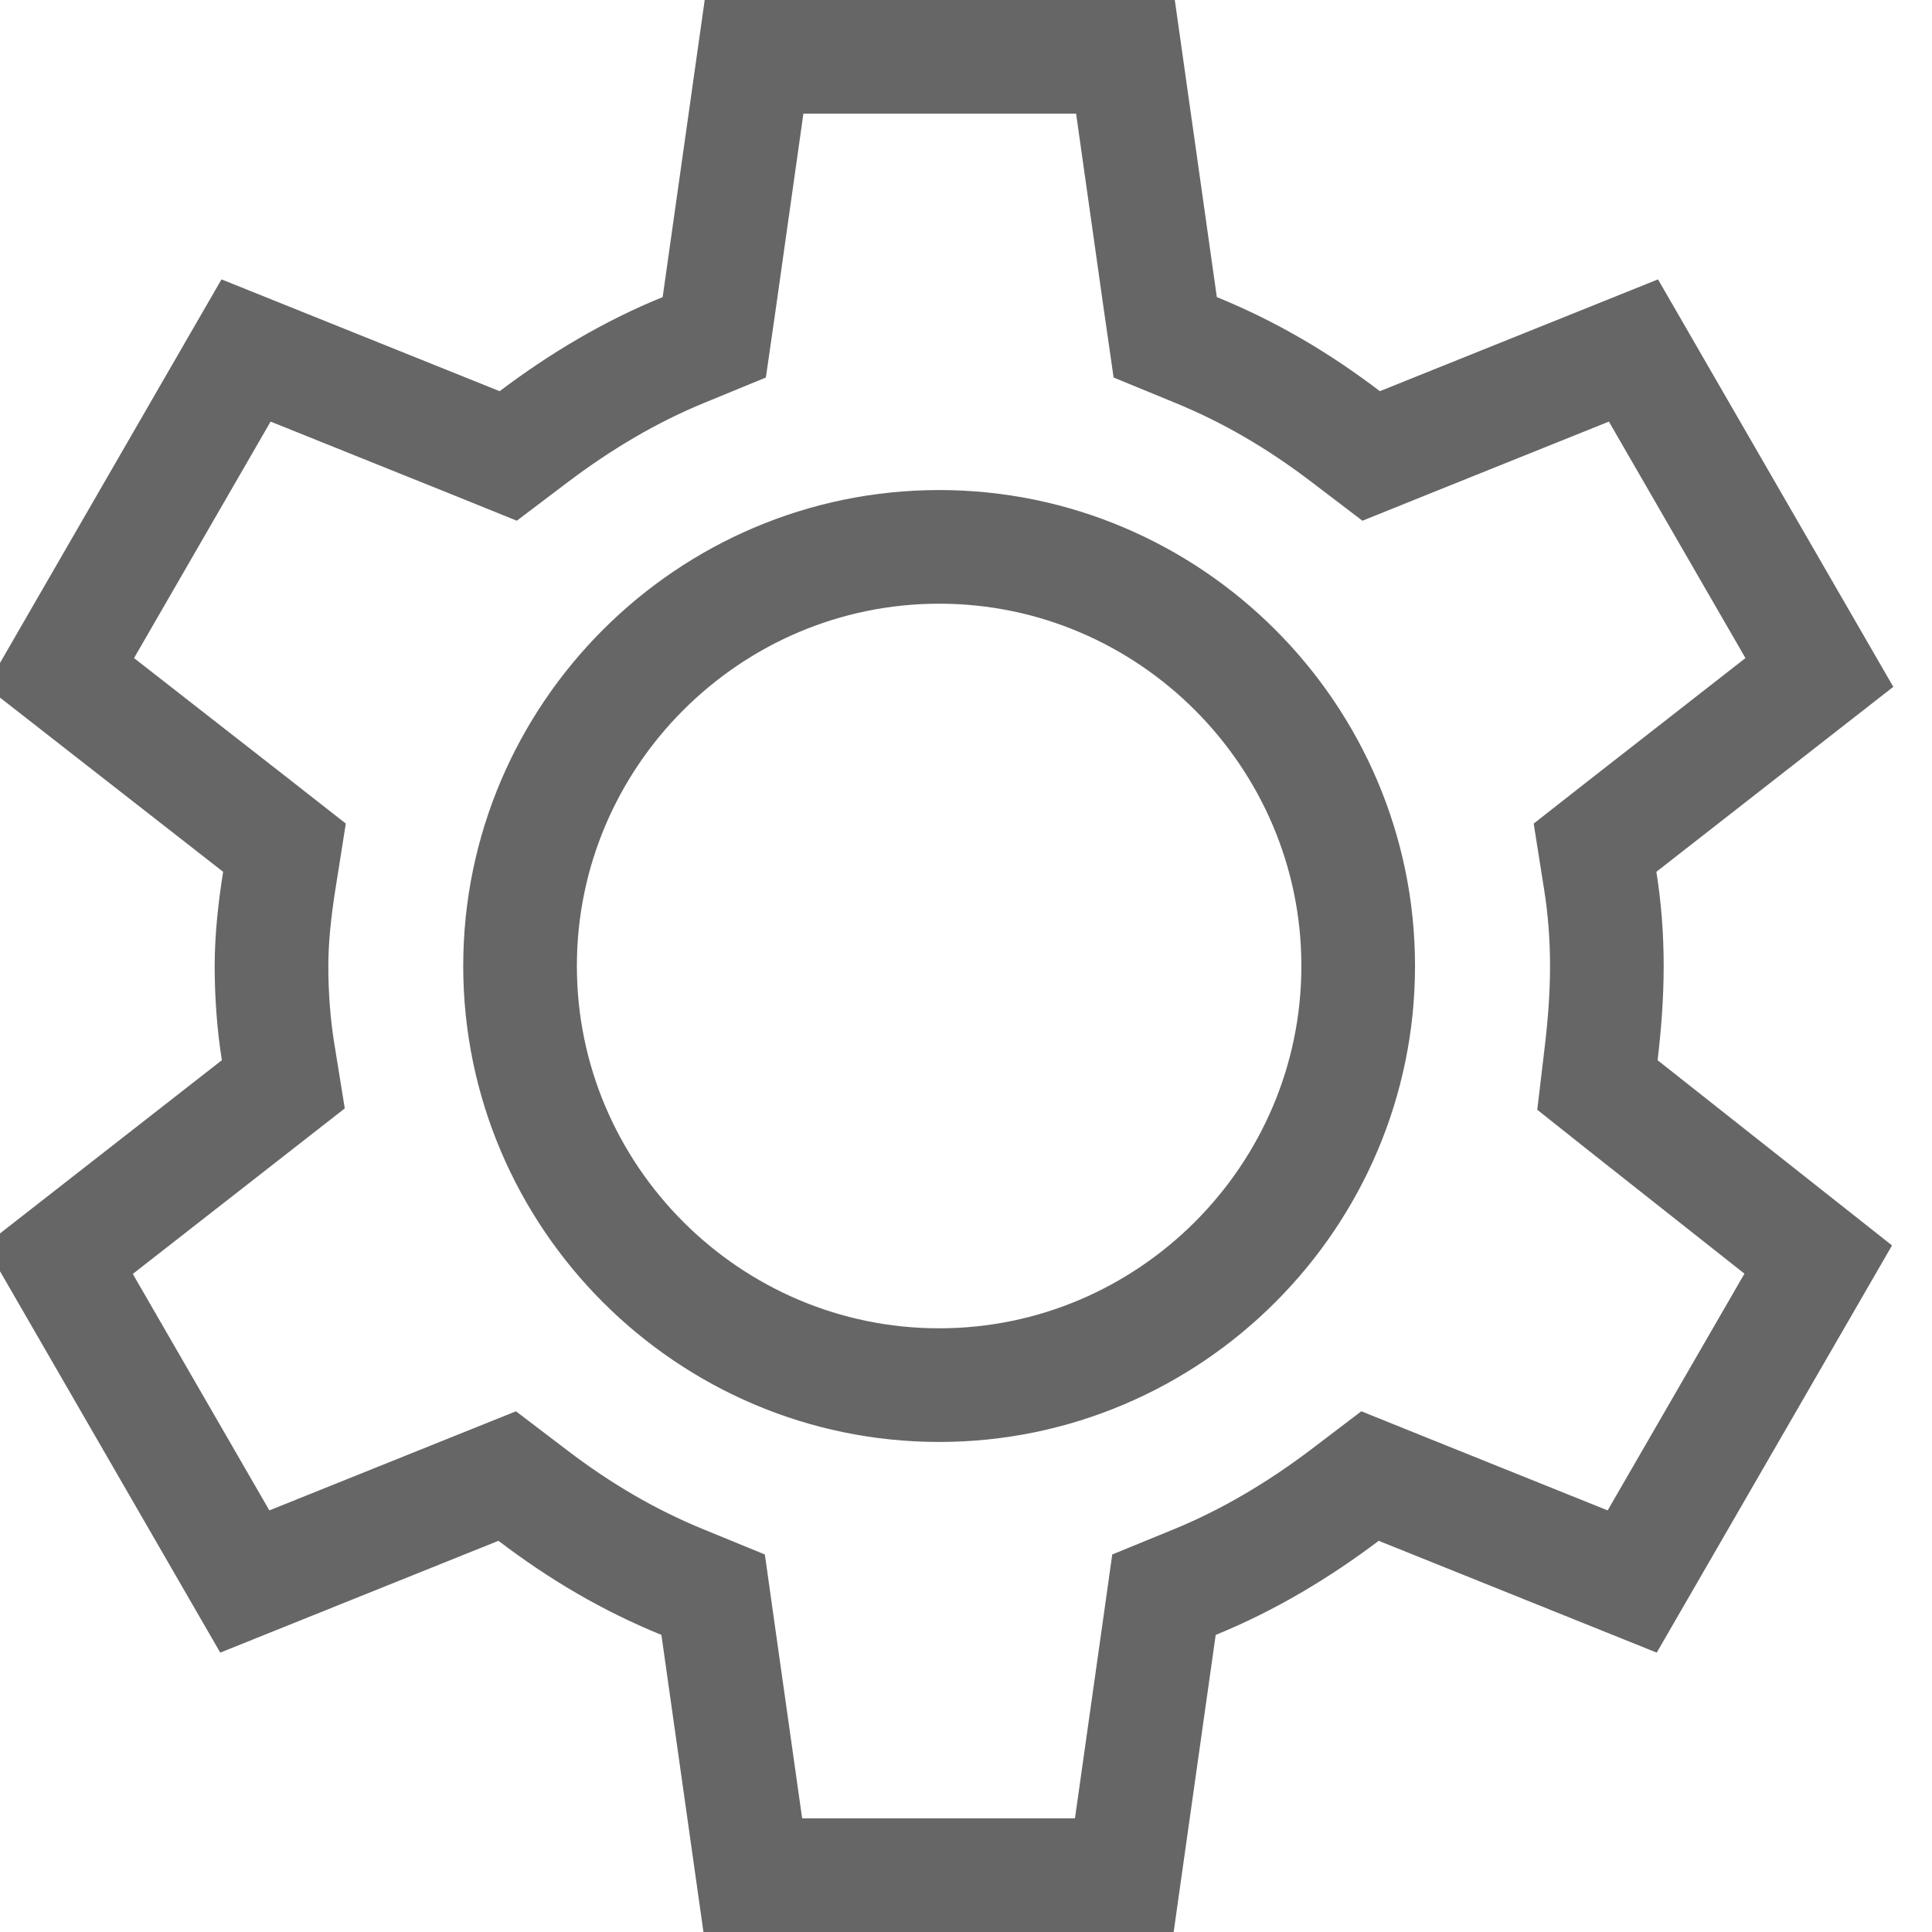 <svg width="17" height="17" viewBox="0 0 17 17" fill="none" xmlns="http://www.w3.org/2000/svg">
<path d="M14.089 9.269L14.056 9.547L14.275 9.721L15.999 11.083L14.362 13.916L12.318 13.094L12.055 12.988L11.83 13.159C11.423 13.466 10.982 13.73 10.508 13.923L10.242 14.032L10.202 14.316L9.893 16.5H6.624L6.315 14.316L6.275 14.032L6.009 13.923C5.533 13.729 5.104 13.476 4.689 13.16L4.463 12.988L4.199 13.094L2.154 13.916L0.518 11.083L2.26 9.723L2.493 9.541L2.446 9.25C2.408 9.012 2.389 8.752 2.389 8.5C2.389 8.26 2.417 8.001 2.457 7.75L2.503 7.459L2.271 7.277L0.529 5.917L2.165 3.084L4.21 3.906L4.472 4.012L4.698 3.841C5.105 3.534 5.545 3.27 6.02 3.077L6.285 2.968L6.326 2.684L6.635 0.5H9.903L10.212 2.684L10.253 2.968L10.518 3.077C10.994 3.271 11.424 3.524 11.839 3.84L12.065 4.012L12.328 3.906L14.373 3.084L16.009 5.917L14.267 7.277L14.035 7.459L14.081 7.75C14.119 7.988 14.139 8.238 14.139 8.5C14.139 8.762 14.119 9.018 14.089 9.269ZM4.576 8.5C4.576 10.529 6.234 12.188 8.264 12.188C10.293 12.188 11.951 10.529 11.951 8.5C11.951 6.471 10.293 4.812 8.264 4.812C6.234 4.812 4.576 6.471 4.576 8.5Z" stroke="#666666"/>
</svg>
